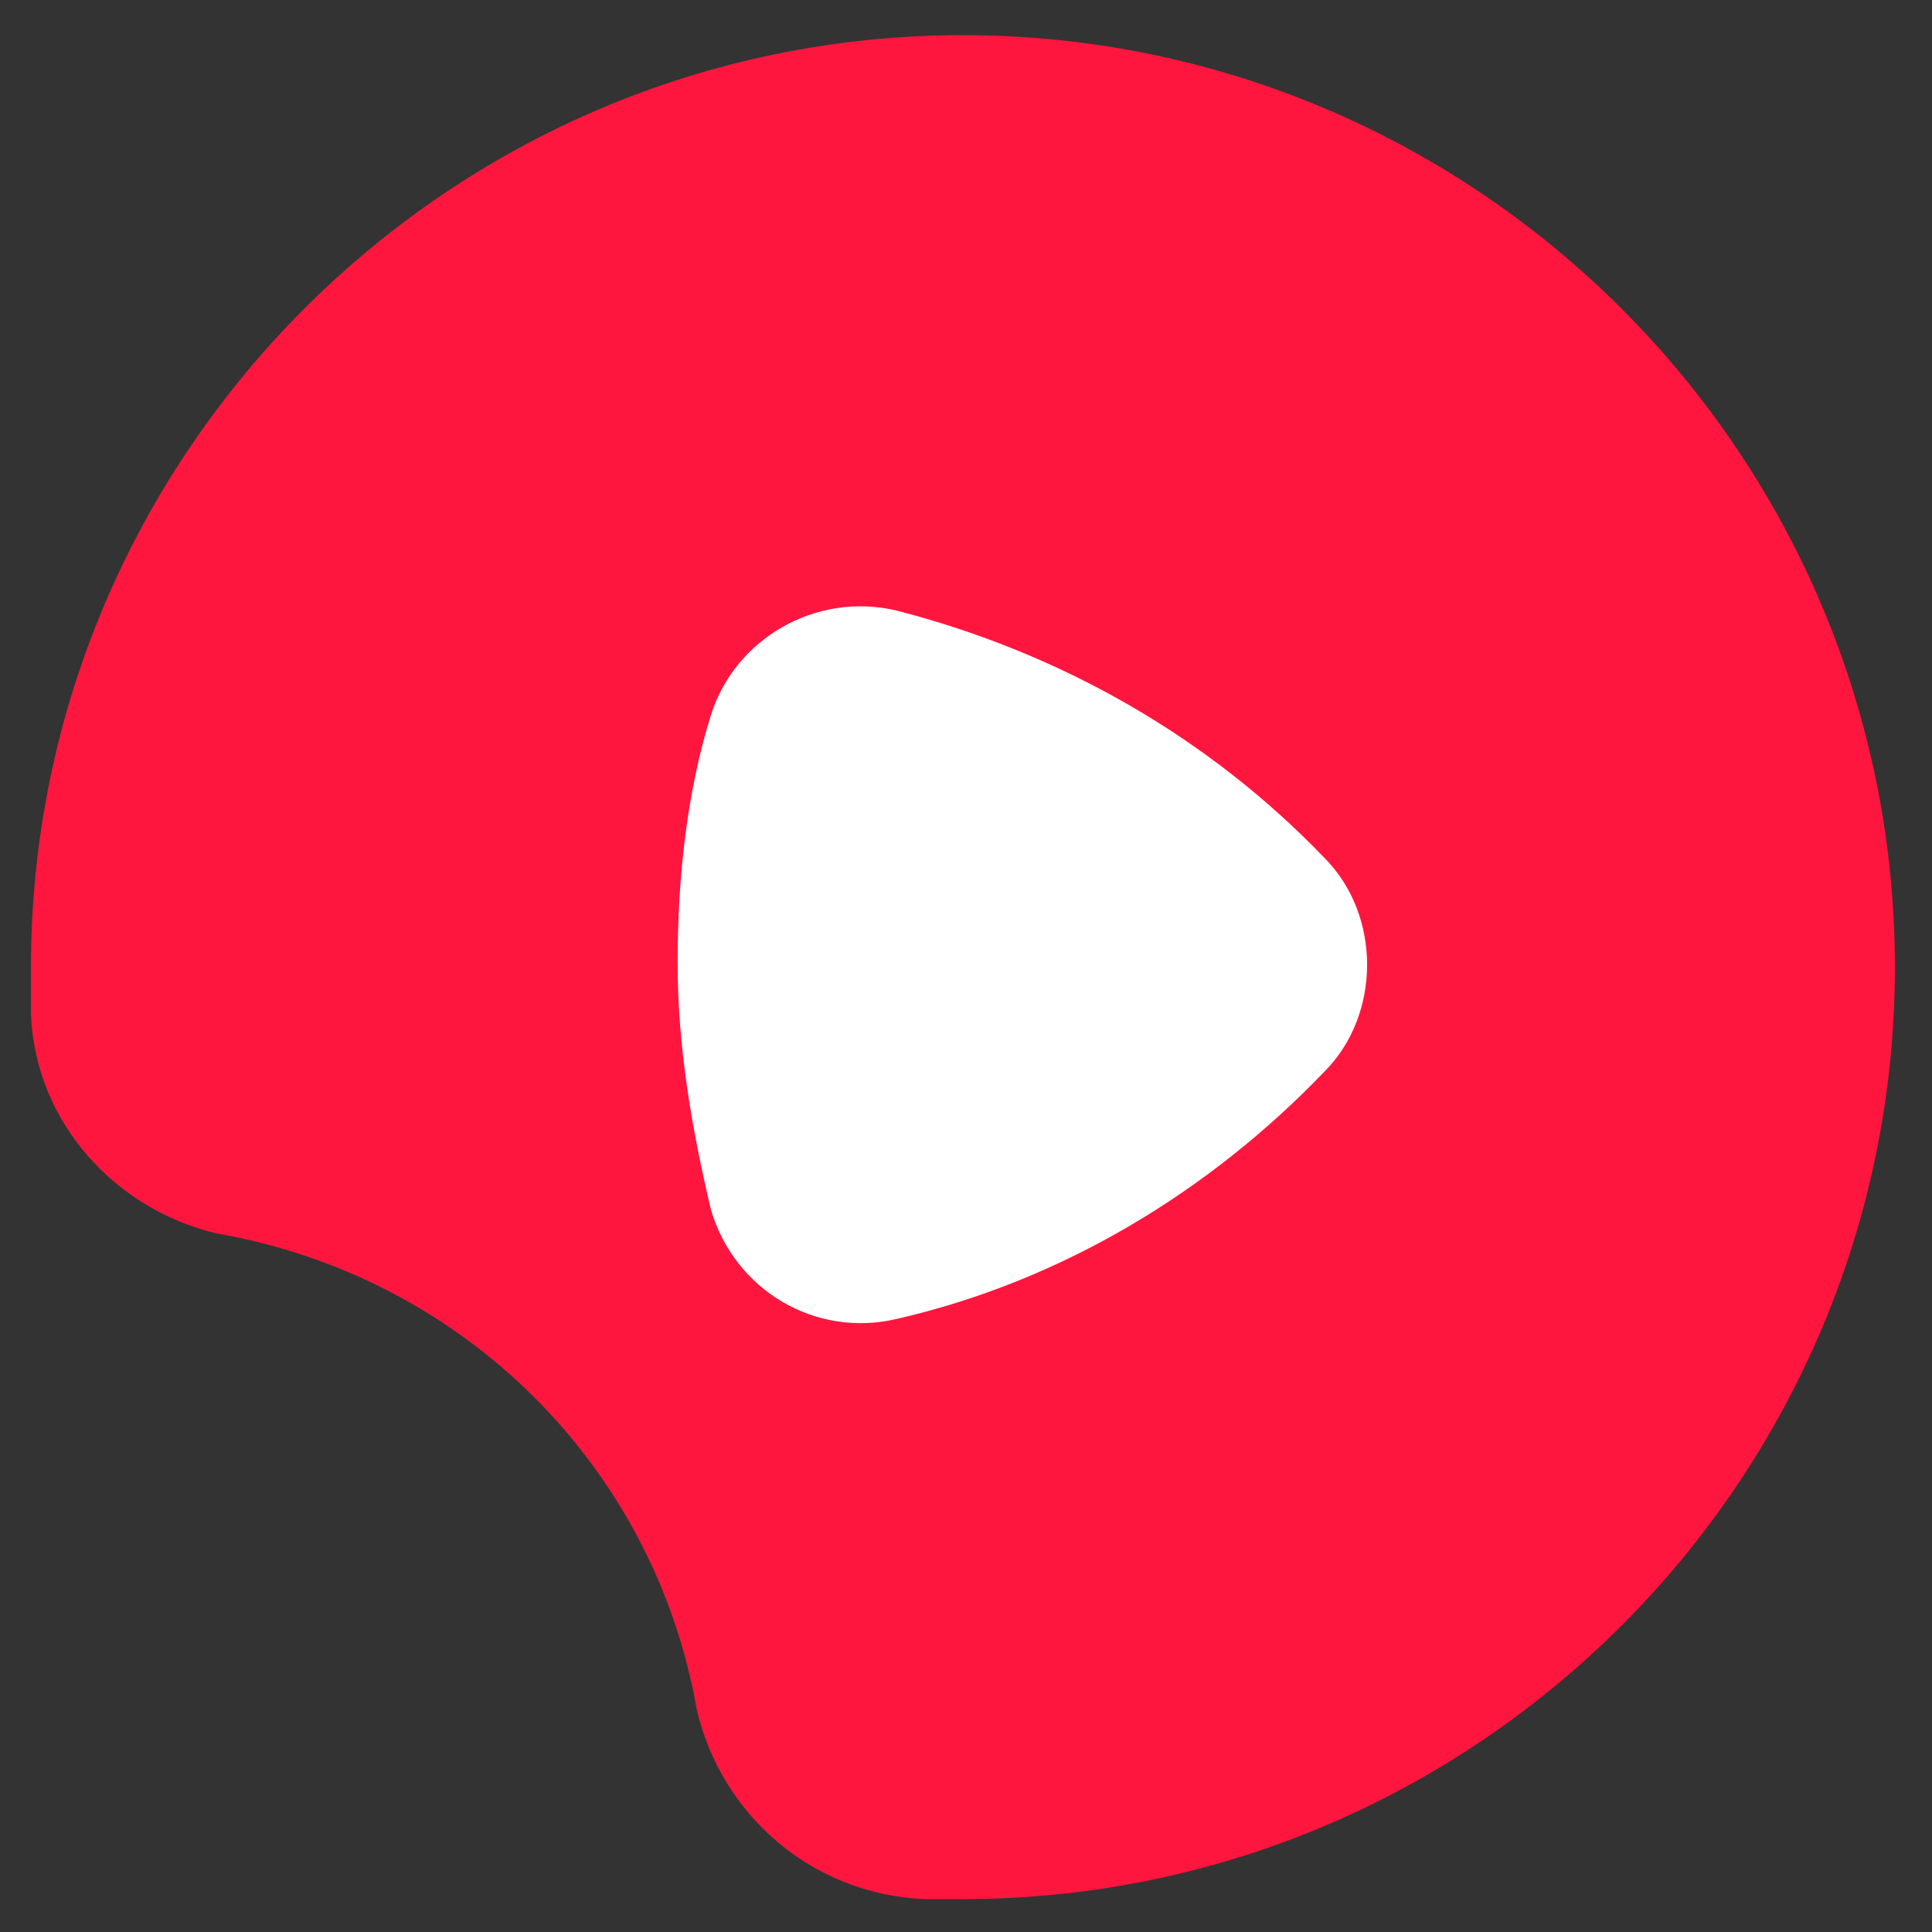 <?xml version="1.0" standalone="no"?><!DOCTYPE svg PUBLIC "-//W3C//DTD SVG 1.1//EN" "http://www.w3.org/Graphics/SVG/1.1/DTD/svg11.dtd"><svg t="1720354124545" class="icon" viewBox="0 0 1024 1024" version="1.1" xmlns="http://www.w3.org/2000/svg" p-id="11951" xmlns:xlink="http://www.w3.org/1999/xlink" width="200" height="200"><rect x="0" y="0" width="1024" height="1024" fill="#333333" stroke="none"/><path d="M16.411 542.839V512.596C16.411 240.414 238.189 18.636 510.372 18.636S1004.332 240.414 1004.332 512.596s-221.778 493.961-493.961 493.961H490.21c-60.485-2.52-108.369-45.364-120.97-100.808-22.682-128.531-123.49-229.339-254.541-252.021-52.924-12.601-95.768-57.965-98.288-115.93v-7.561" fill="#FE163E" p-id="11952"></path><path d="M475.089 699.091c88.207-20.162 166.334-68.046 226.819-131.051 30.242-30.242 30.242-83.167 0-113.409-60.485-63.005-138.611-108.369-226.819-131.051-42.844-10.081-85.687 15.121-98.288 55.445s-17.641 85.687-17.641 131.051c0 45.364 7.561 88.207 17.641 131.051 12.601 42.844 55.445 68.046 98.288 57.965z" fill="#FFFFFF" p-id="11953"></path></svg>